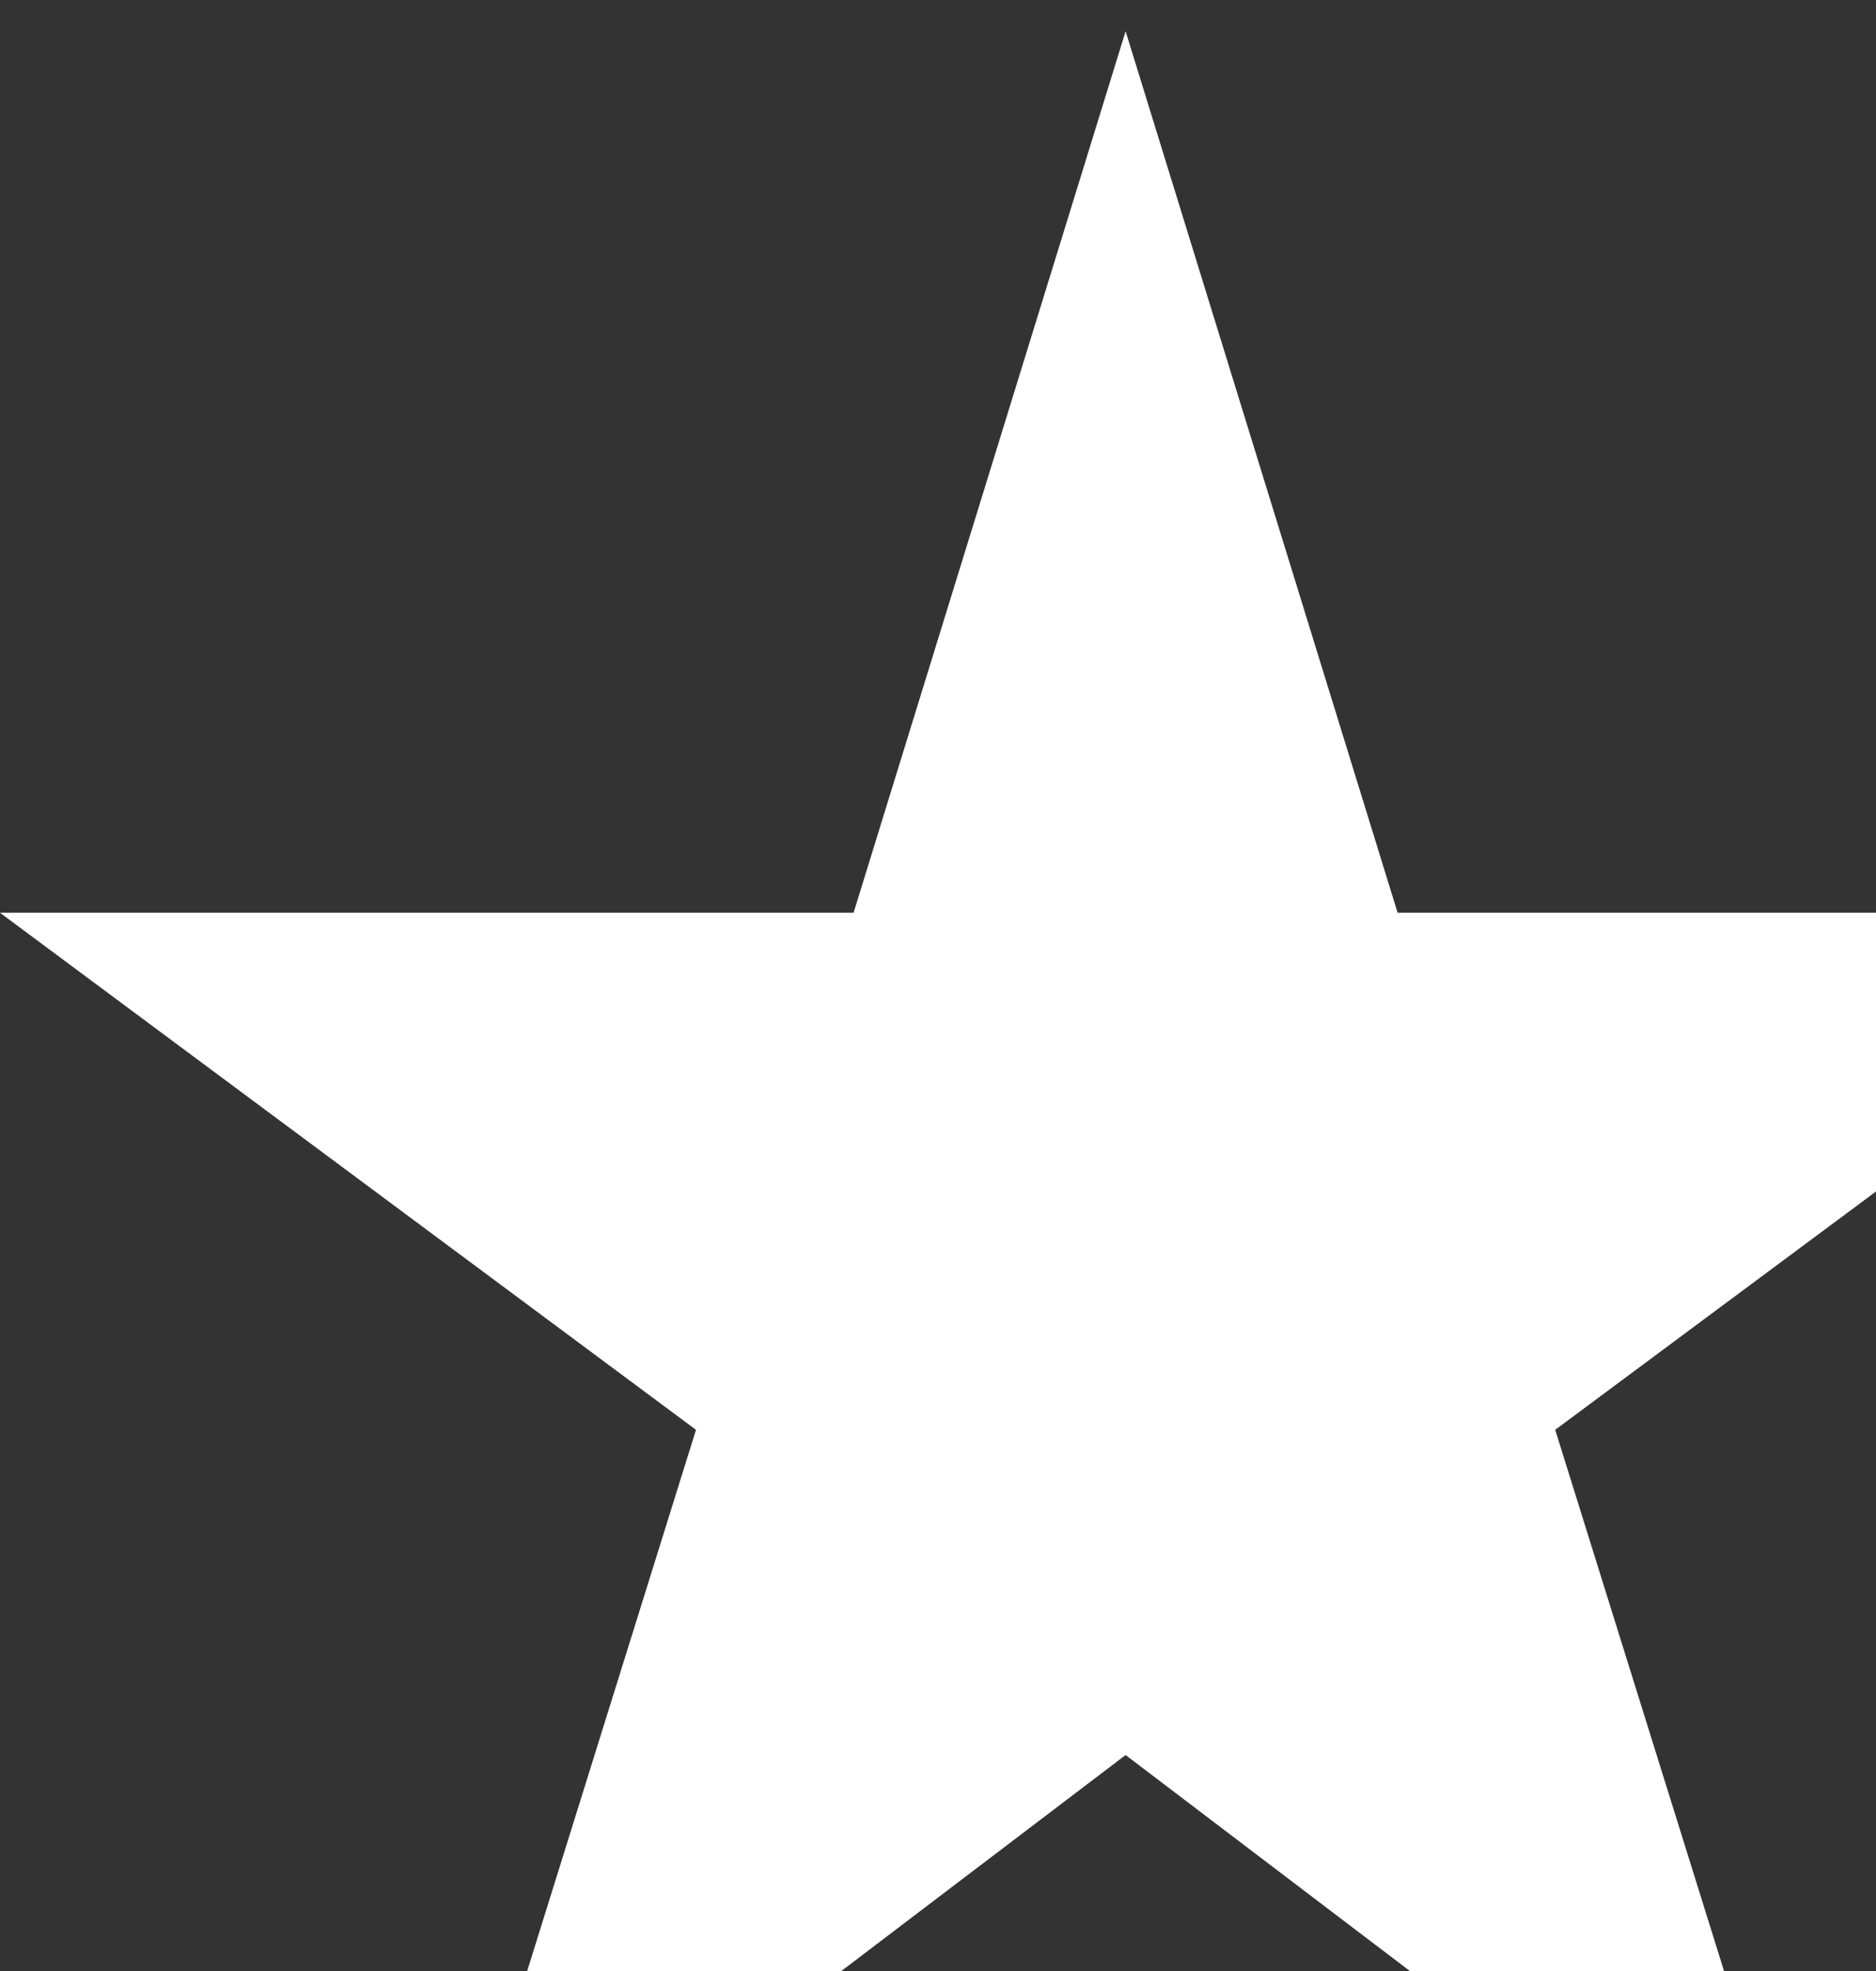 <svg width="20" height="21" viewBox="0 0 20 21" fill="none" xmlns="http://www.w3.org/2000/svg">
<rect x="0" y="0" width="20" height="21" fill="#333333" stroke="none"/>
<path d="M12 18.699L19.42 24.333L16.58 15.234L24 9.725H14.9L12 0.333L9.1 9.725H0L7.42 15.234L4.58 24.333L12 18.699Z" fill="white"/>
</svg>
